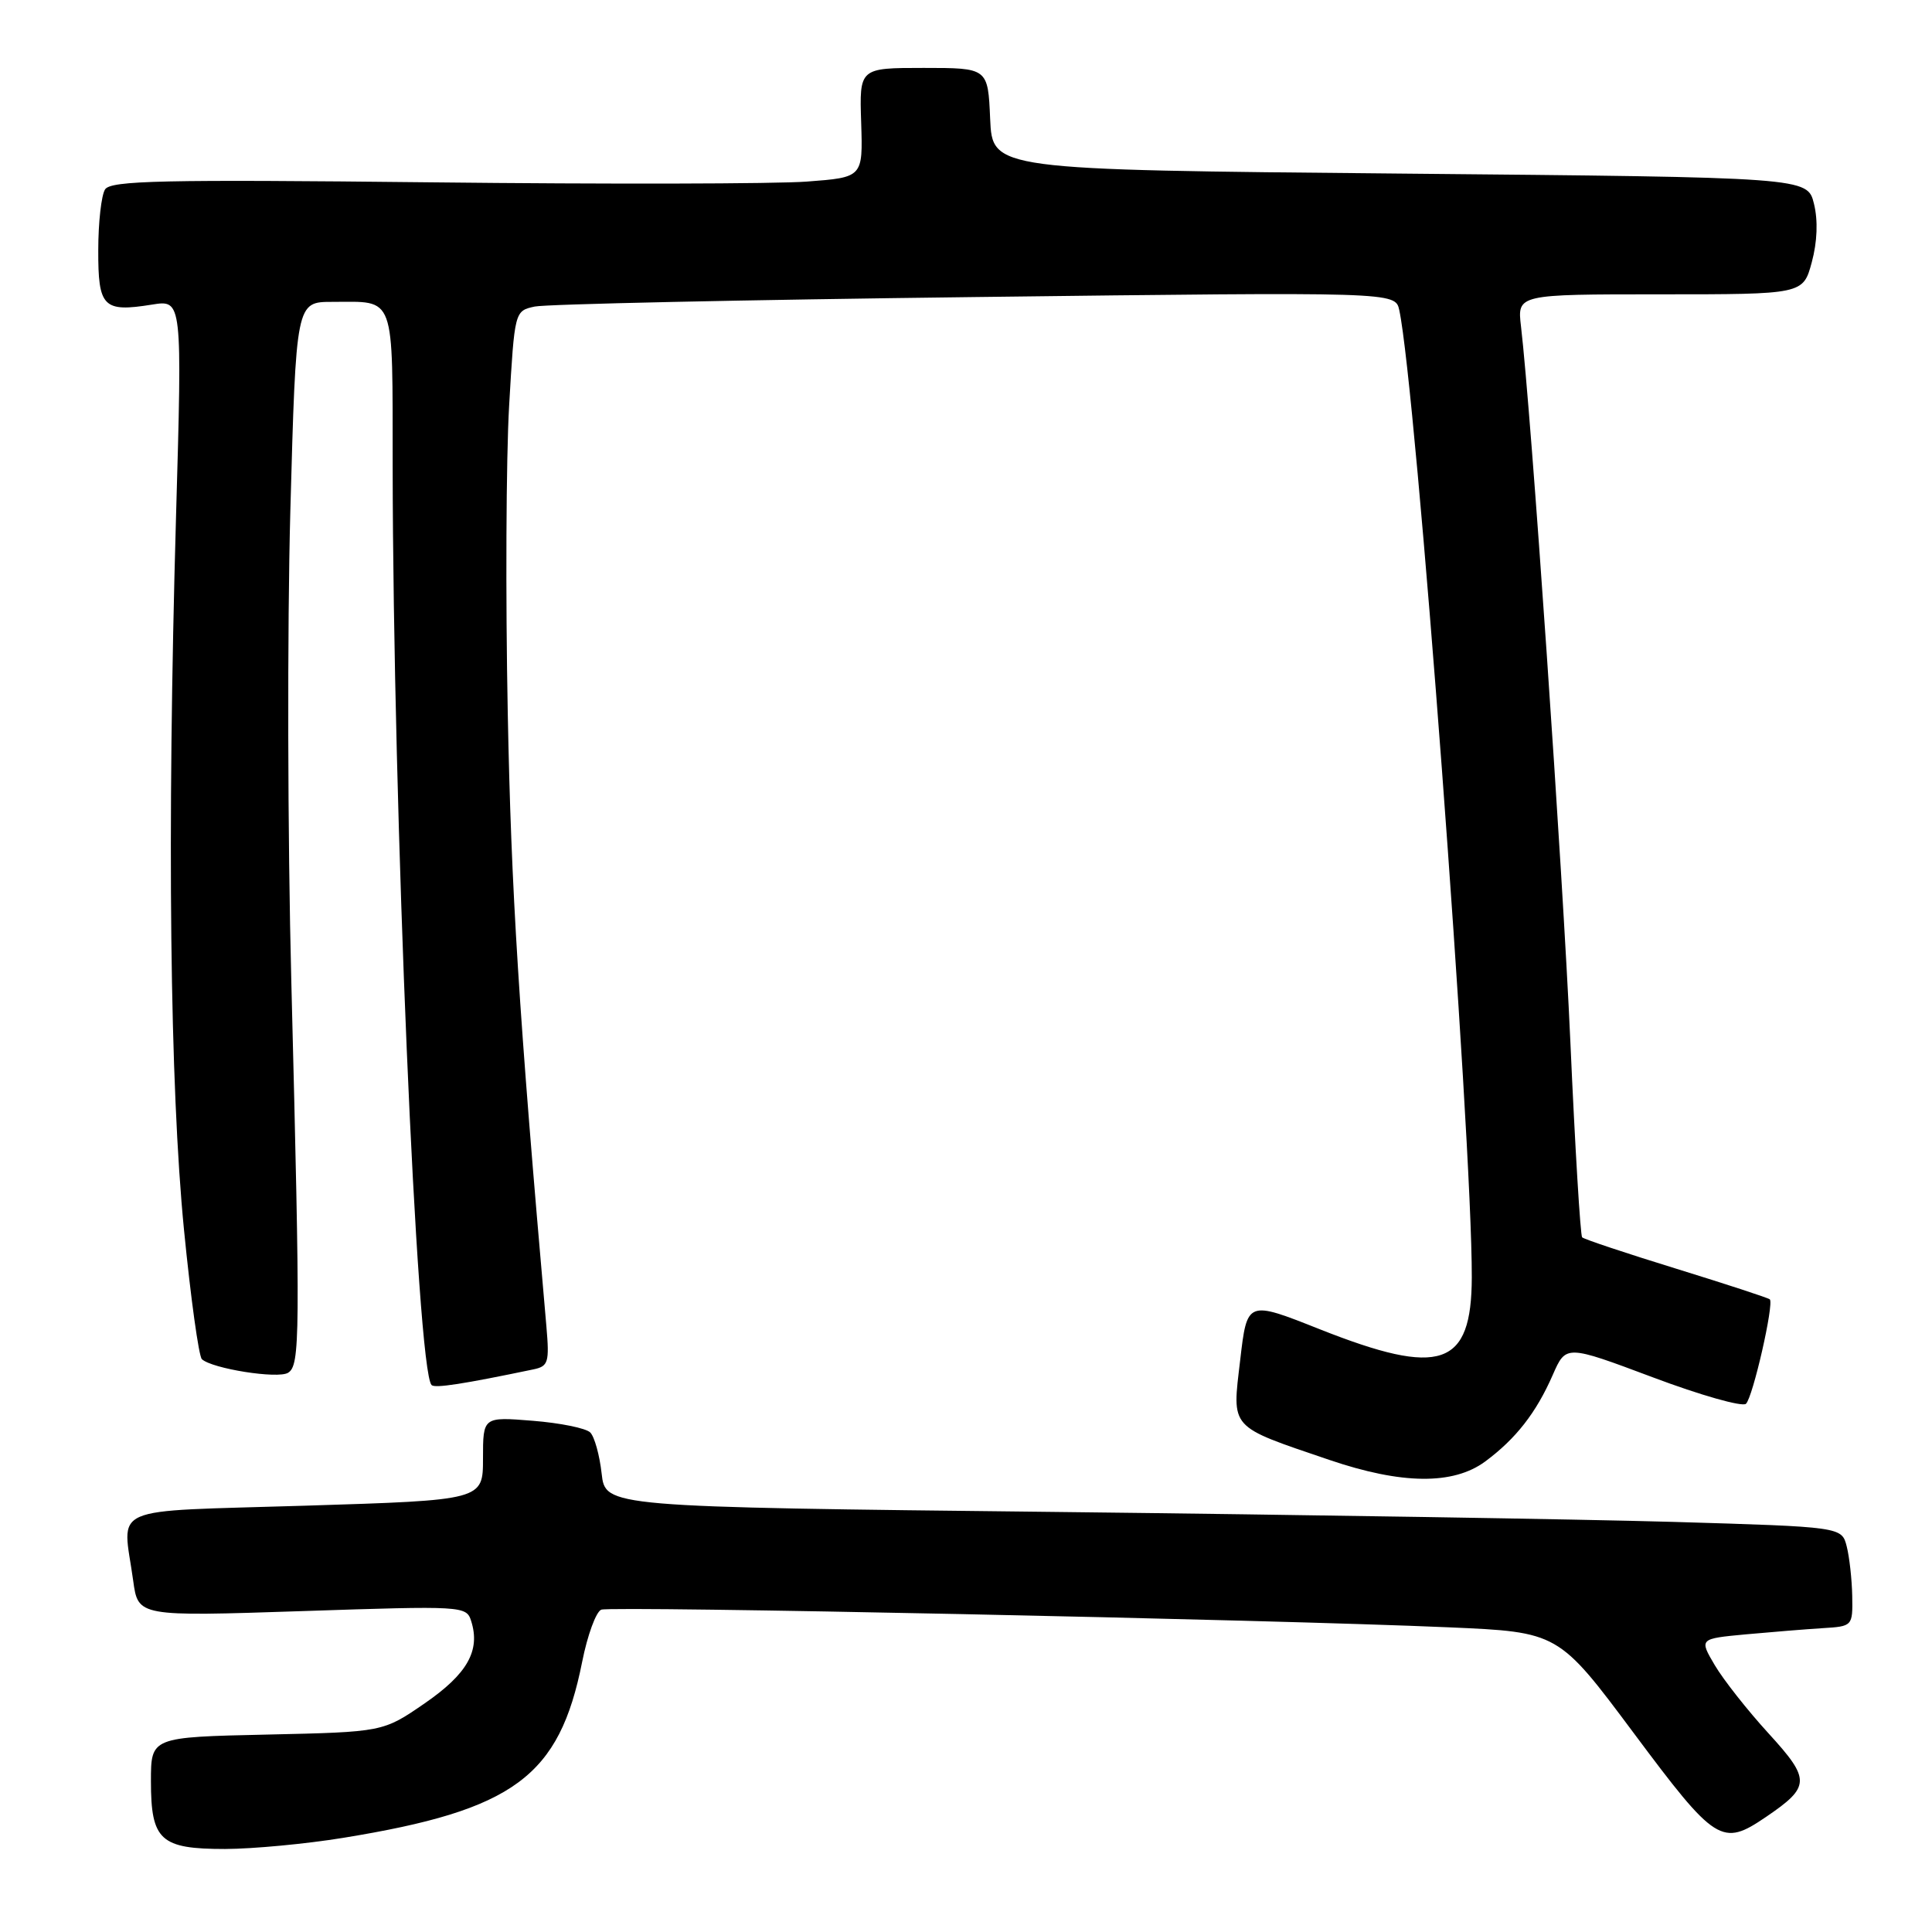 <?xml version="1.0" encoding="UTF-8" standalone="no"?>
<!DOCTYPE svg PUBLIC "-//W3C//DTD SVG 1.1//EN" "http://www.w3.org/Graphics/SVG/1.1/DTD/svg11.dtd" >
<svg xmlns="http://www.w3.org/2000/svg" xmlns:xlink="http://www.w3.org/1999/xlink" version="1.1" viewBox="0 0 256 256">
 <g >
 <path fill="currentColor"
d=" M 45.50 243.52 C 68.12 239.84 74.11 235.42 77.14 220.20 C 77.84 216.67 78.98 213.56 79.67 213.29 C 81.03 212.78 167.94 214.58 192.00 215.63 C 206.50 216.26 206.50 216.26 216.47 229.63 C 227.34 244.21 228.16 244.73 234.01 240.75 C 239.92 236.73 239.94 235.81 234.33 229.67 C 231.56 226.64 228.36 222.58 227.22 220.65 C 225.15 217.14 225.15 217.14 231.33 216.56 C 234.72 216.25 239.30 215.88 241.50 215.74 C 245.47 215.50 245.50 215.47 245.43 211.50 C 245.39 209.30 245.06 206.33 244.70 204.91 C 244.04 202.32 244.04 202.32 221.77 201.66 C 209.52 201.31 172.66 200.71 139.86 200.34 C 80.22 199.68 80.22 199.68 79.72 195.25 C 79.45 192.82 78.77 190.37 78.21 189.81 C 77.64 189.24 74.22 188.55 70.59 188.26 C 64.00 187.73 64.00 187.73 64.00 193.25 C 64.00 198.78 64.00 198.78 40.50 199.51 C 13.80 200.34 16.25 199.28 17.65 209.46 C 18.30 214.20 18.30 214.20 40.04 213.48 C 61.36 212.77 61.80 212.79 62.43 214.79 C 63.68 218.71 61.93 221.80 56.29 225.69 C 50.76 229.50 50.76 229.50 35.38 229.84 C 20.00 230.18 20.00 230.18 20.00 236.02 C 20.00 243.86 21.25 245.00 29.82 245.00 C 33.49 244.99 40.55 244.33 45.50 243.52 Z  M 196.79 193.66 C 200.86 190.65 203.56 187.19 205.75 182.18 C 207.50 178.19 207.50 178.19 219.00 182.50 C 225.32 184.88 230.88 186.45 231.35 186.01 C 232.27 185.14 235.09 172.75 234.51 172.17 C 234.31 171.98 228.74 170.16 222.11 168.11 C 215.49 166.07 209.88 164.20 209.64 163.95 C 209.41 163.70 208.70 152.03 208.08 138.00 C 207.07 115.39 202.88 54.60 201.54 43.25 C 201.04 39.00 201.04 39.00 219.98 39.00 C 238.92 39.00 238.92 39.00 240.07 34.75 C 240.80 32.05 240.91 29.22 240.36 27.00 C 239.50 23.50 239.50 23.50 185.50 23.00 C 131.50 22.50 131.50 22.50 131.20 15.75 C 130.91 9.00 130.91 9.00 122.39 9.00 C 113.87 9.00 113.87 9.00 114.11 16.25 C 114.34 23.50 114.34 23.50 106.92 24.06 C 102.84 24.37 80.44 24.42 57.15 24.16 C 21.56 23.77 14.66 23.92 13.92 25.10 C 13.43 25.87 13.02 29.49 13.02 33.14 C 13.00 40.71 13.67 41.40 20.15 40.36 C 24.15 39.72 24.15 39.72 23.32 68.61 C 22.13 110.42 22.51 143.92 24.38 162.95 C 25.27 172.00 26.34 179.71 26.75 180.10 C 28.12 181.36 36.81 182.74 38.17 181.90 C 39.77 180.91 39.80 177.26 38.60 130.00 C 38.11 111.03 38.06 83.01 38.47 67.75 C 39.23 40.00 39.23 40.00 44.03 40.00 C 52.49 40.00 52.00 38.65 52.03 61.86 C 52.08 107.32 55.23 181.57 57.19 183.53 C 57.64 183.97 61.39 183.39 70.68 181.45 C 72.66 181.04 72.81 180.52 72.40 175.75 C 68.72 133.79 67.74 118.18 67.28 94.45 C 66.98 79.03 67.06 60.73 67.46 53.80 C 68.19 41.21 68.19 41.20 70.85 40.62 C 72.31 40.30 98.56 39.73 129.19 39.36 C 184.88 38.68 184.88 38.68 185.41 41.09 C 187.62 51.27 195.07 150.55 195.02 169.25 C 194.99 181.11 190.93 182.49 174.87 176.13 C 165.25 172.31 165.25 172.31 164.33 180.23 C 163.25 189.43 162.77 188.89 176.13 193.44 C 185.74 196.71 192.55 196.78 196.79 193.66 Z "/>
</g>
</svg>